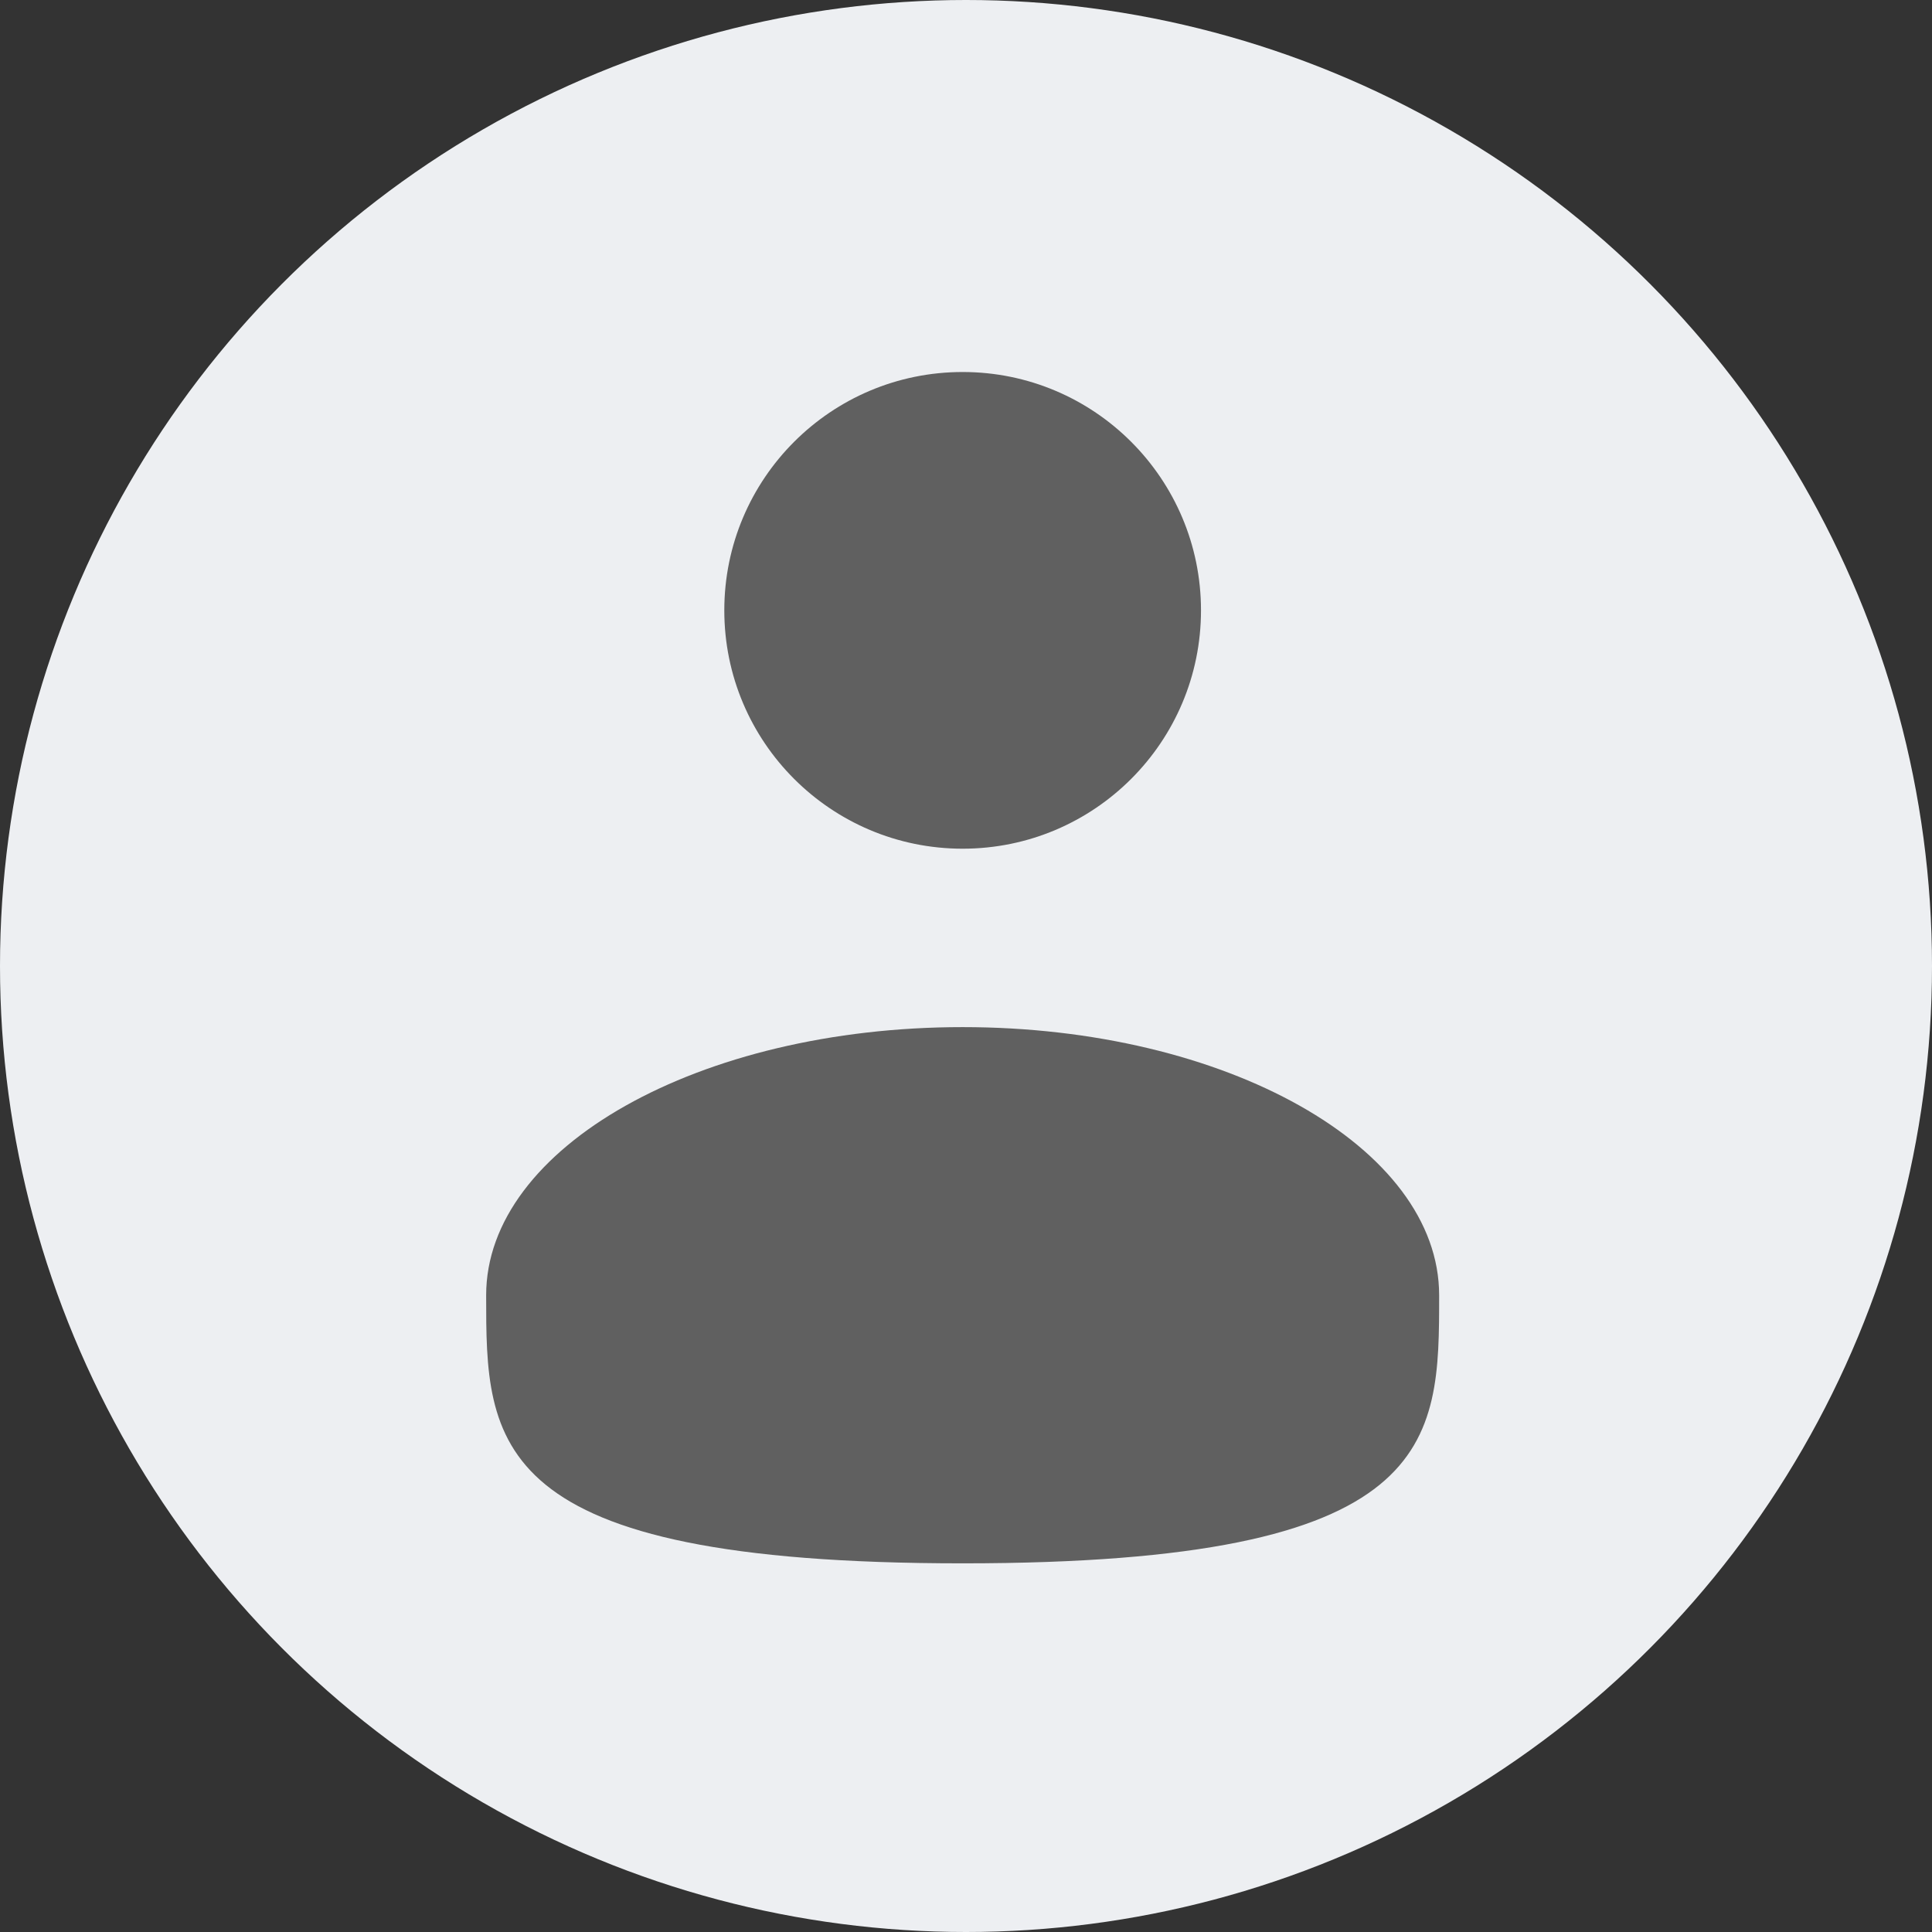 <?xml version="1.0" encoding="UTF-8"?>
<svg id="Calque_1" data-name="Calque 1" xmlns="http://www.w3.org/2000/svg" viewBox="0 0 98 98">
  <rect x="0" y="0" width="98" height="98" fill="#333333" stroke="none"/>
  <defs>
    <style>
      .cls-1 {
        fill: #606060;
      }

      .cls-1, .cls-2 {
        stroke-width: 0px;
      }

      .cls-2 {
        fill: #edeff2;
      }
    </style>
  </defs>
  <g id="Calque_2" data-name="Calque 2">
    <circle class="cls-2" cx="49" cy="49" r="49"/>
  </g>
  <g id="Calque_1-2" data-name="Calque 1-2">
    <circle class="cls-1" cx="48.83" cy="30.96" r="12.09"/>
    <path class="cls-1" d="M73,65.7c0,7.51,0,13.6-24.17,13.6s-24.17-6.09-24.17-13.6,10.82-13.6,24.17-13.6,24.17,6.09,24.17,13.6Z"/>
  </g>
</svg>